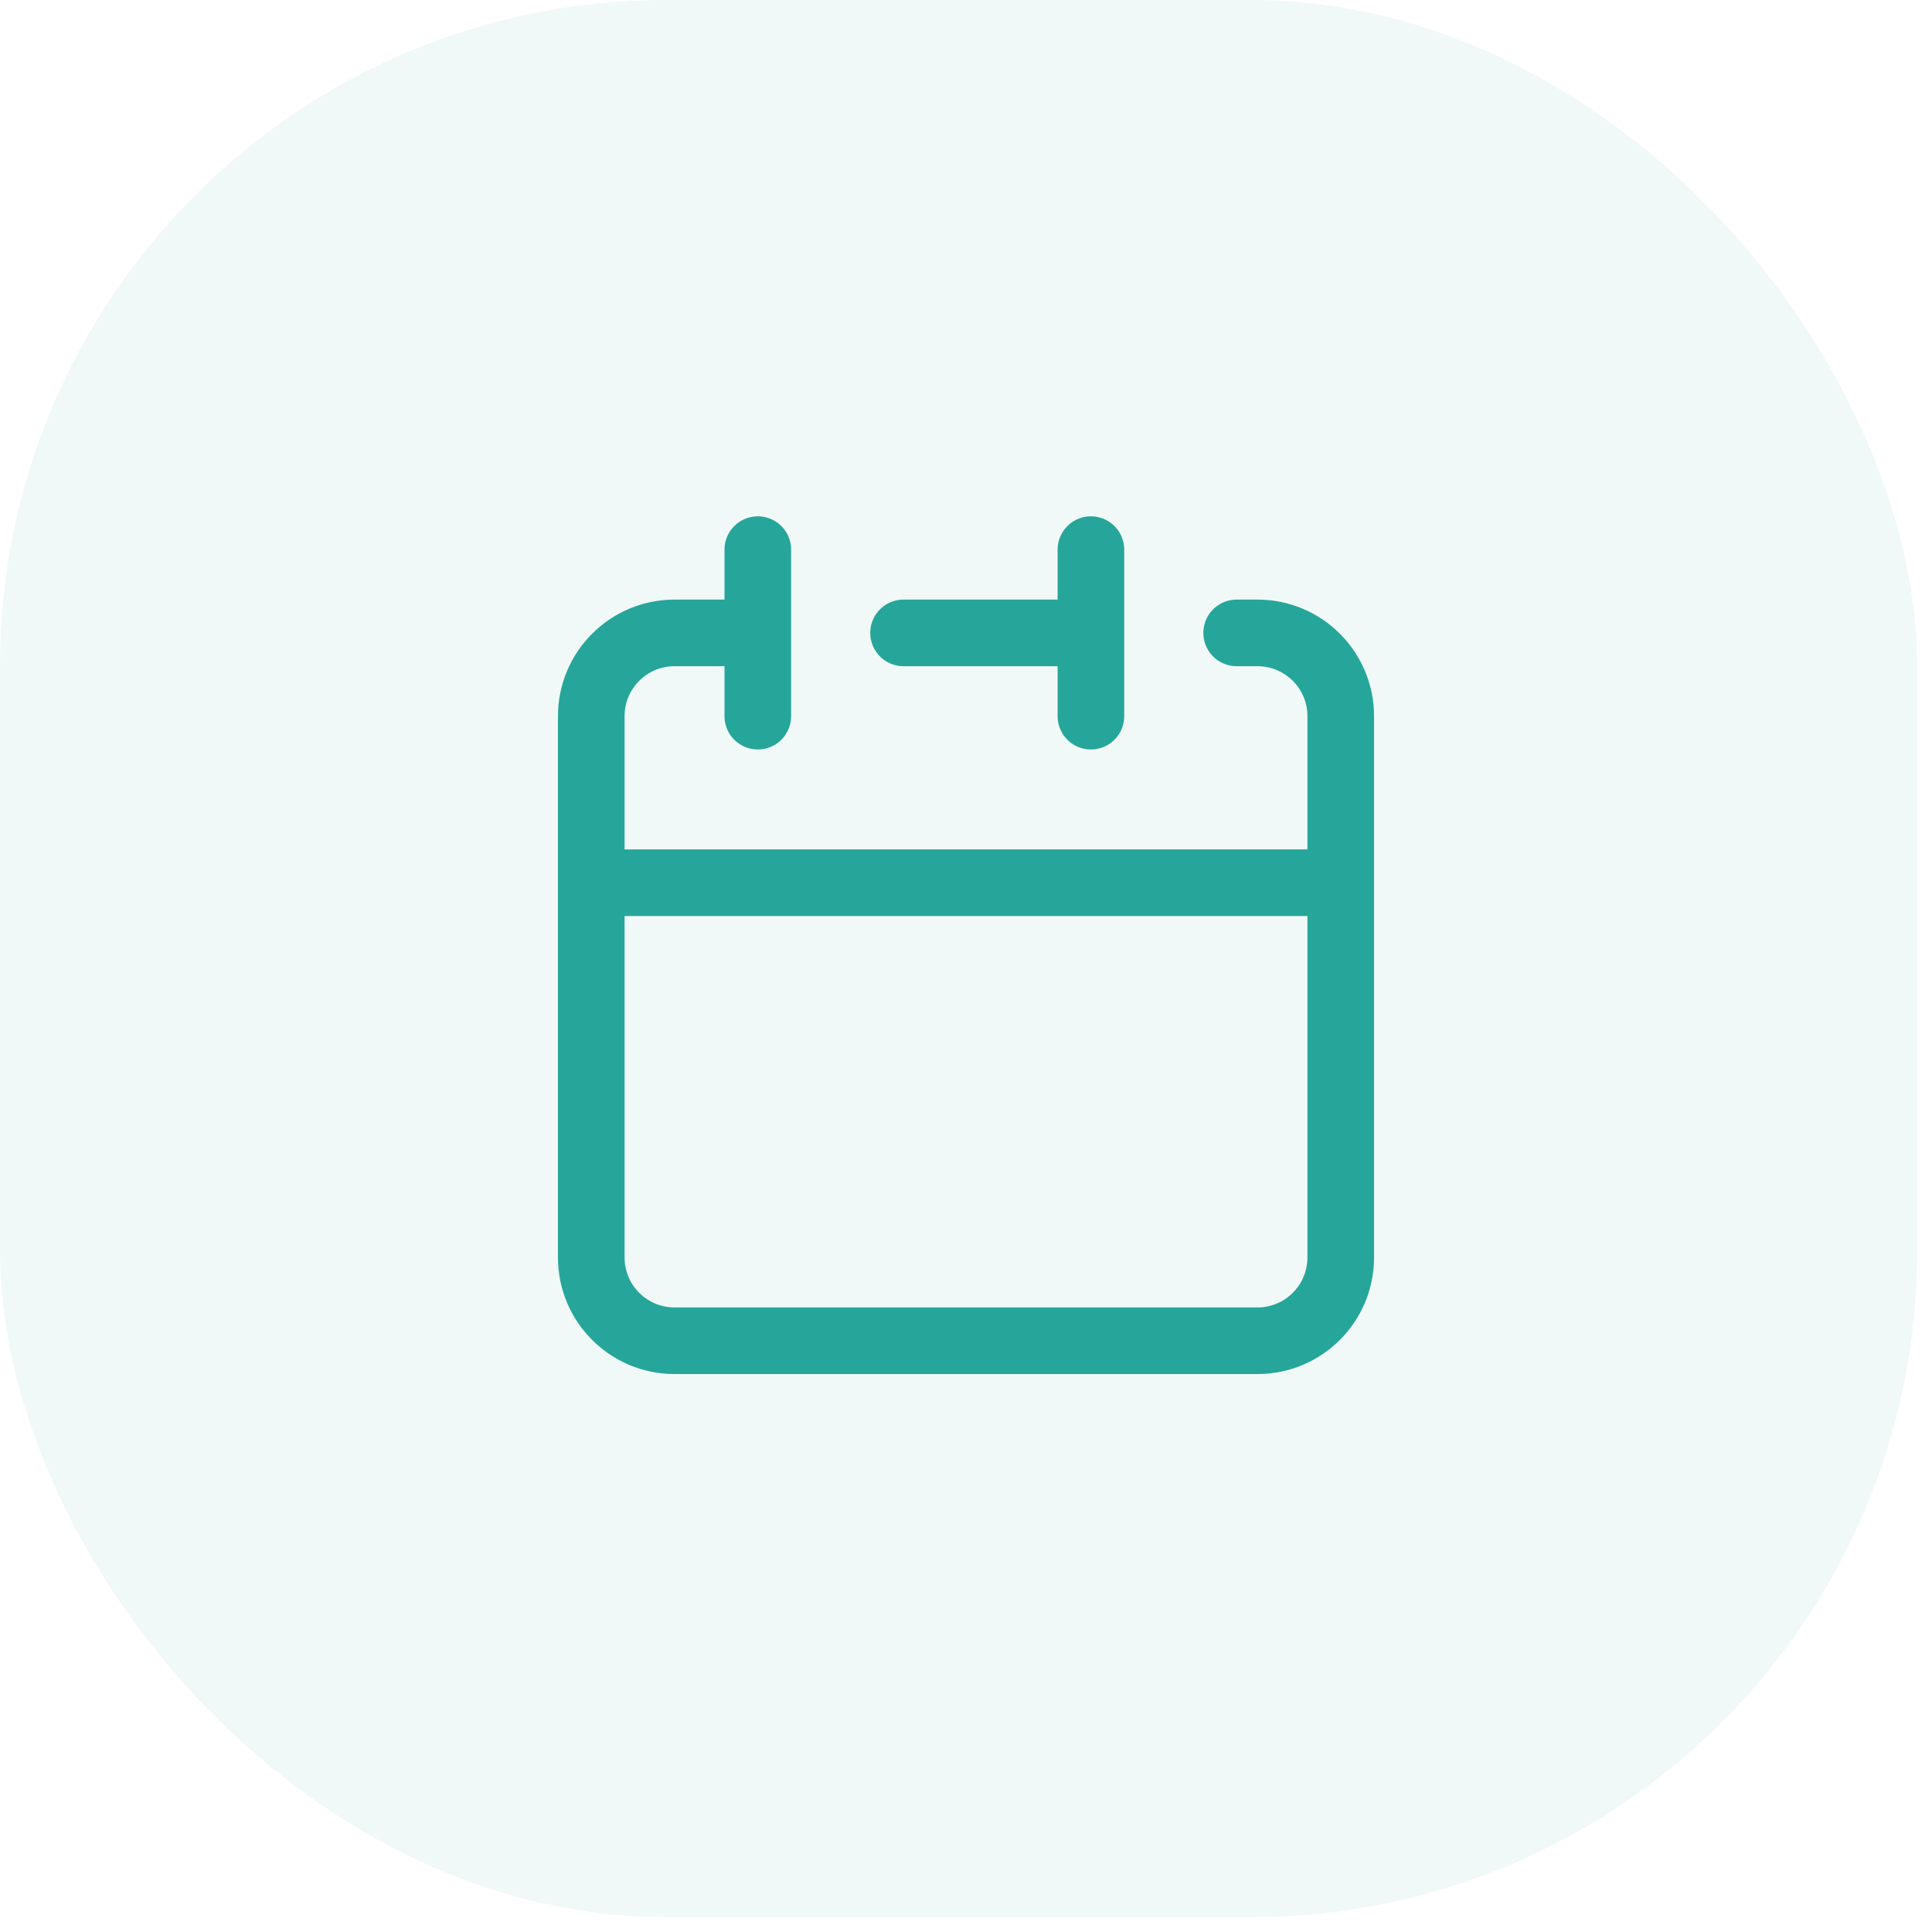 <svg width="116" height="116" viewBox="0 0 116 116" fill="none" xmlns="http://www.w3.org/2000/svg">
<rect opacity="0.07" width="115.11" height="115.11" rx="40" fill="#26A69A"/>
<path d="M35.5 53V75.5C35.5 78.261 37.739 80.5 40.5 80.5H75.5C78.261 80.5 80.5 78.261 80.5 75.5V53M35.5 53H80.5M35.5 53V43C35.5 40.239 37.739 38 40.5 38H45.5M80.5 53V43C80.5 40.239 78.261 38 75.5 38H74.25M65.5 38V33M65.5 38V43M65.5 38H54.25M45.5 43V33" stroke="#26A69A" stroke-width="4" stroke-linecap="round" stroke-linejoin="round"/>
</svg>
